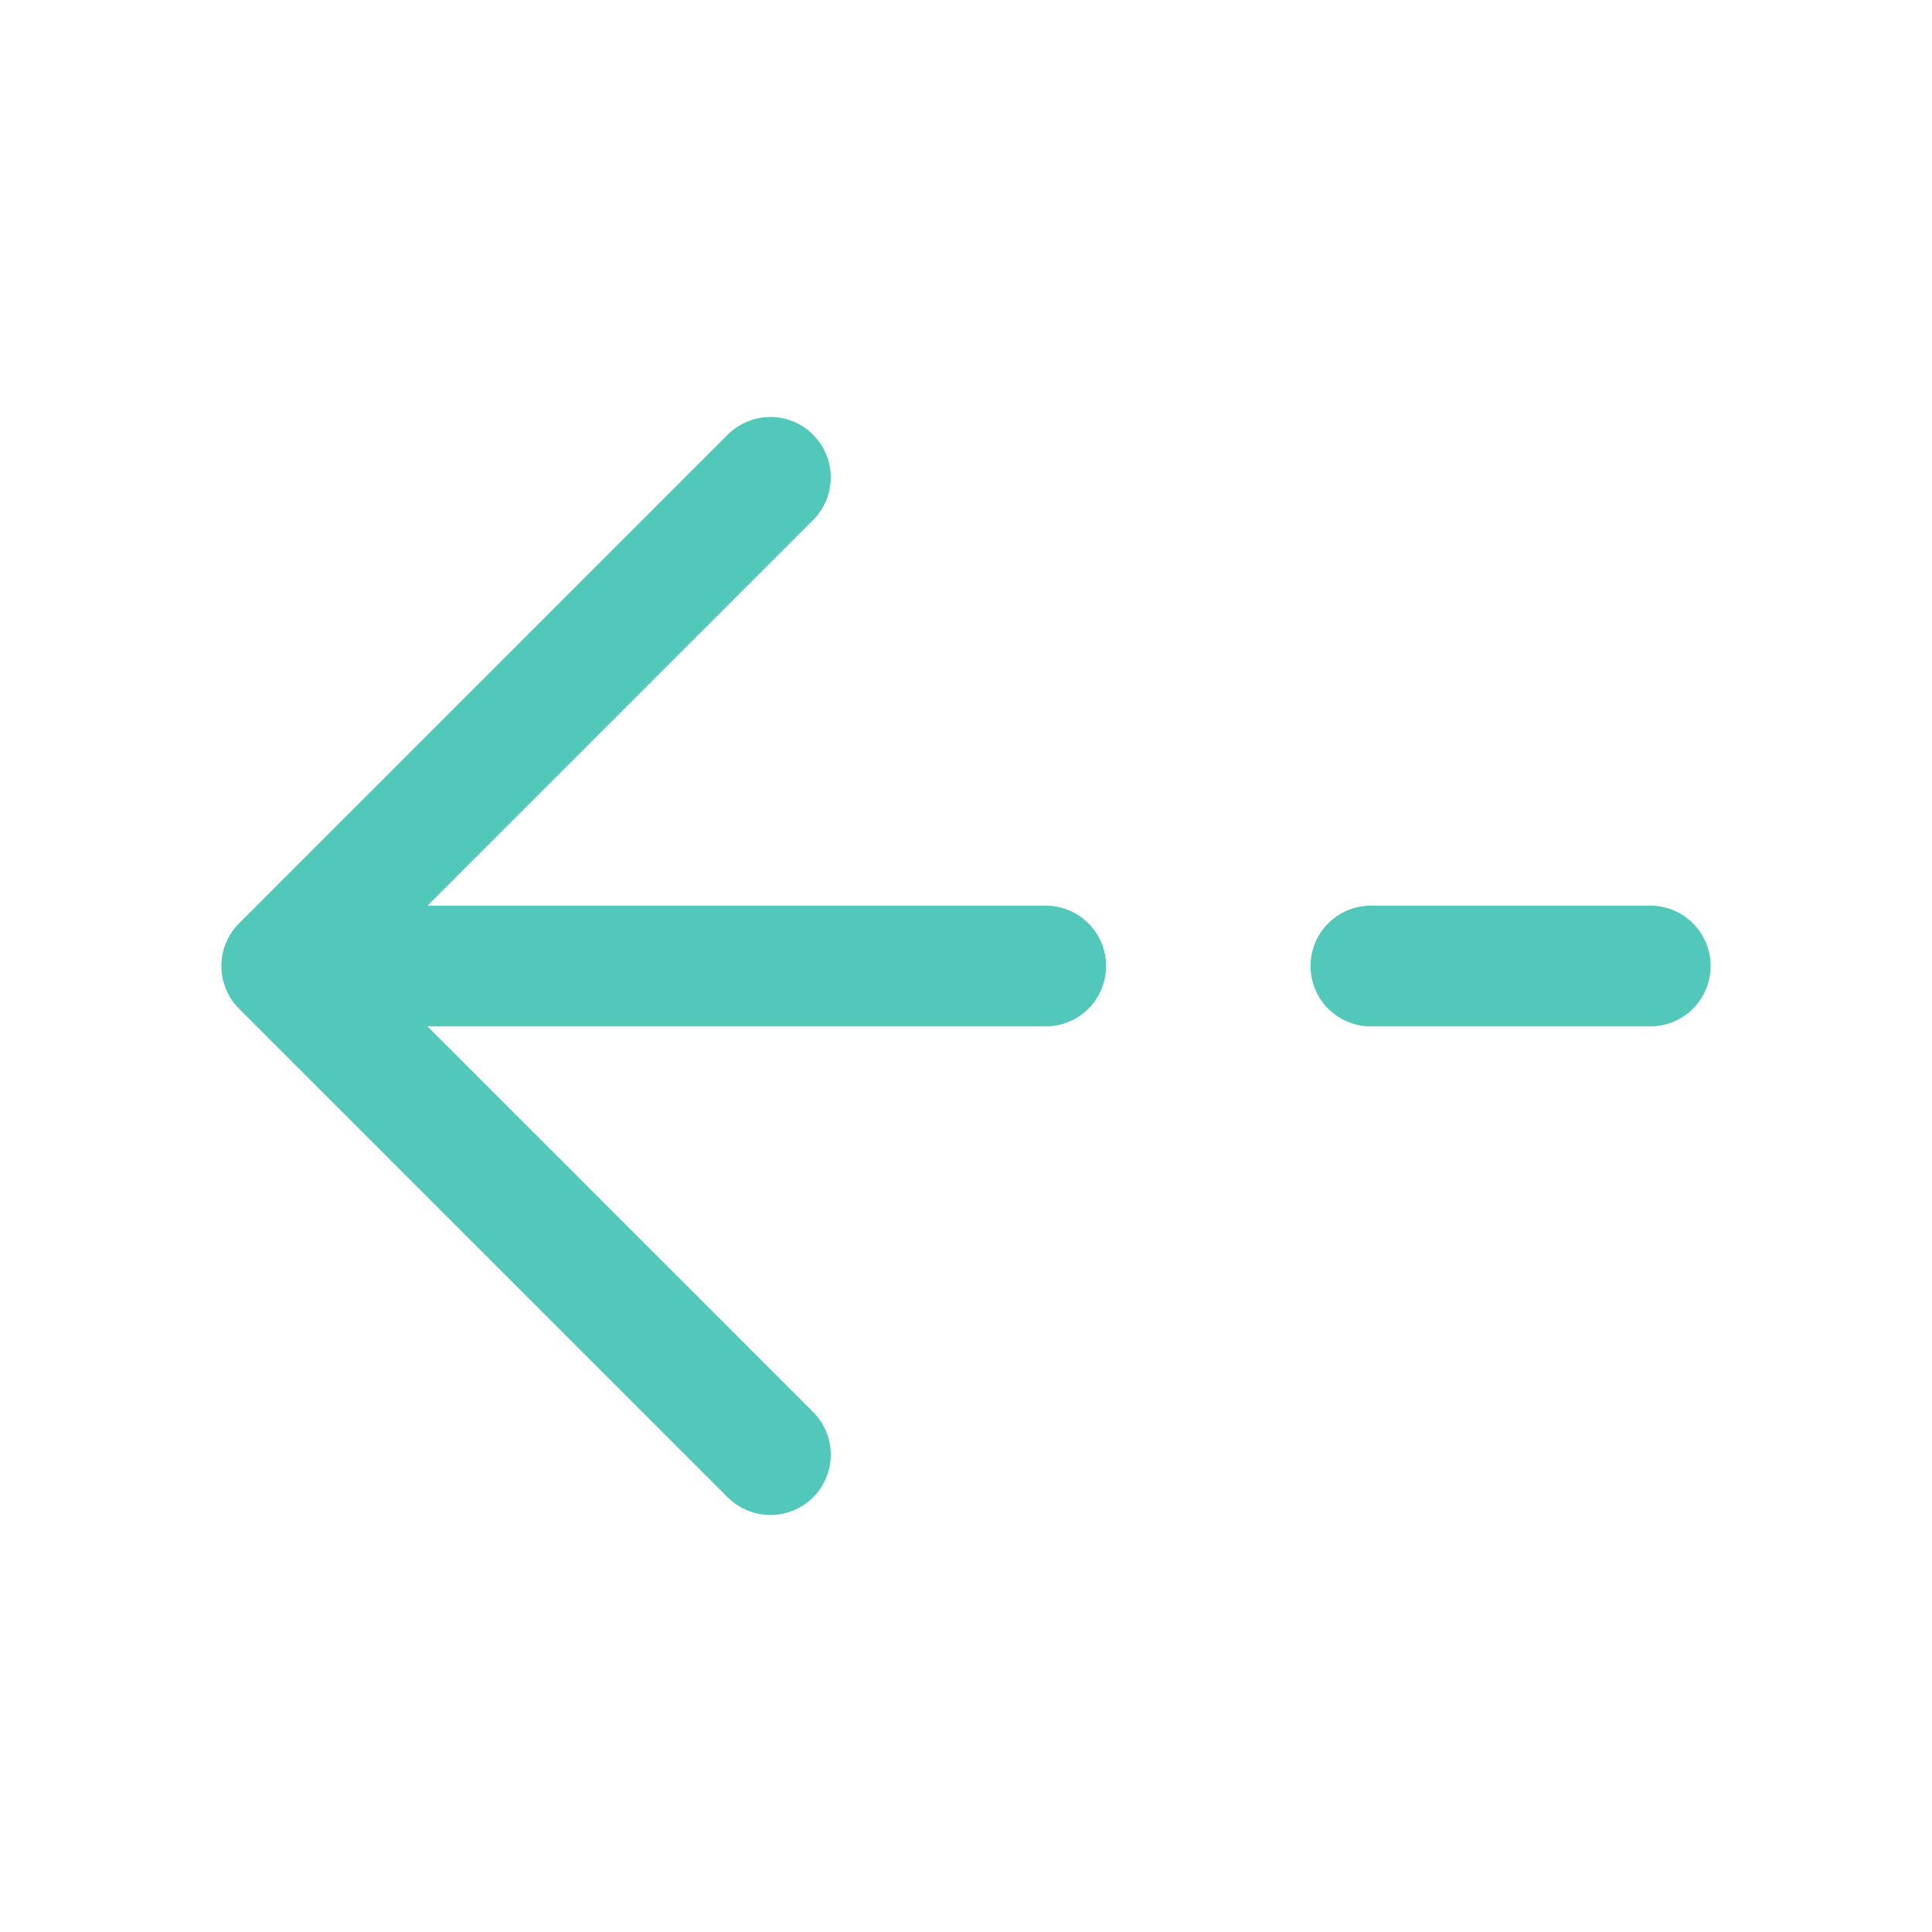 <?xml version="1.0" encoding="utf-8"?>
<svg width="24px" height="24px" viewBox="0 0 24 24" version="1.1" xmlns:xlink="http://www.w3.org/1999/xlink" xmlns="http://www.w3.org/2000/svg">
  <g id="vuesaxbrokenarrow-right-2" fill-opacity="1" transform="matrix(-1 0 0 1 24 0)">
    <path d="M1233 -2487L1233 -2487L1233 -2463L1257 -2463L1257 -2487L1233 -2487Z" id="vuesaxbrokenarrow-right-2" fill="none" stroke="none" />
    <g id="vuesaxbrokenarrow-right">
      <g id="arrow-right">
        <path d="M14.43 5.93L20.5 12L14.43 18.07" id="Vector" fill="none" stroke="#51C8B9" stroke-width="1.5" stroke-linecap="round" stroke-linejoin="round" />
        <path d="M11.01 12L20.33 12" id="Vector" fill="none" fill-rule="evenodd" stroke="#51C8B9" stroke-width="1.5" stroke-linecap="round" stroke-linejoin="round" />
        <path d="M3.5 12L6.97 12" id="Vector" fill="none" fill-rule="evenodd" stroke="#51C8B9" stroke-width="1.5" stroke-linecap="round" stroke-linejoin="round" />
        <path d="M24 0L24 24L0 24L0 0L24 0Z" id="Vector" fill="none" fill-rule="evenodd" stroke="none" />
      </g>
    </g>
  </g>
</svg>